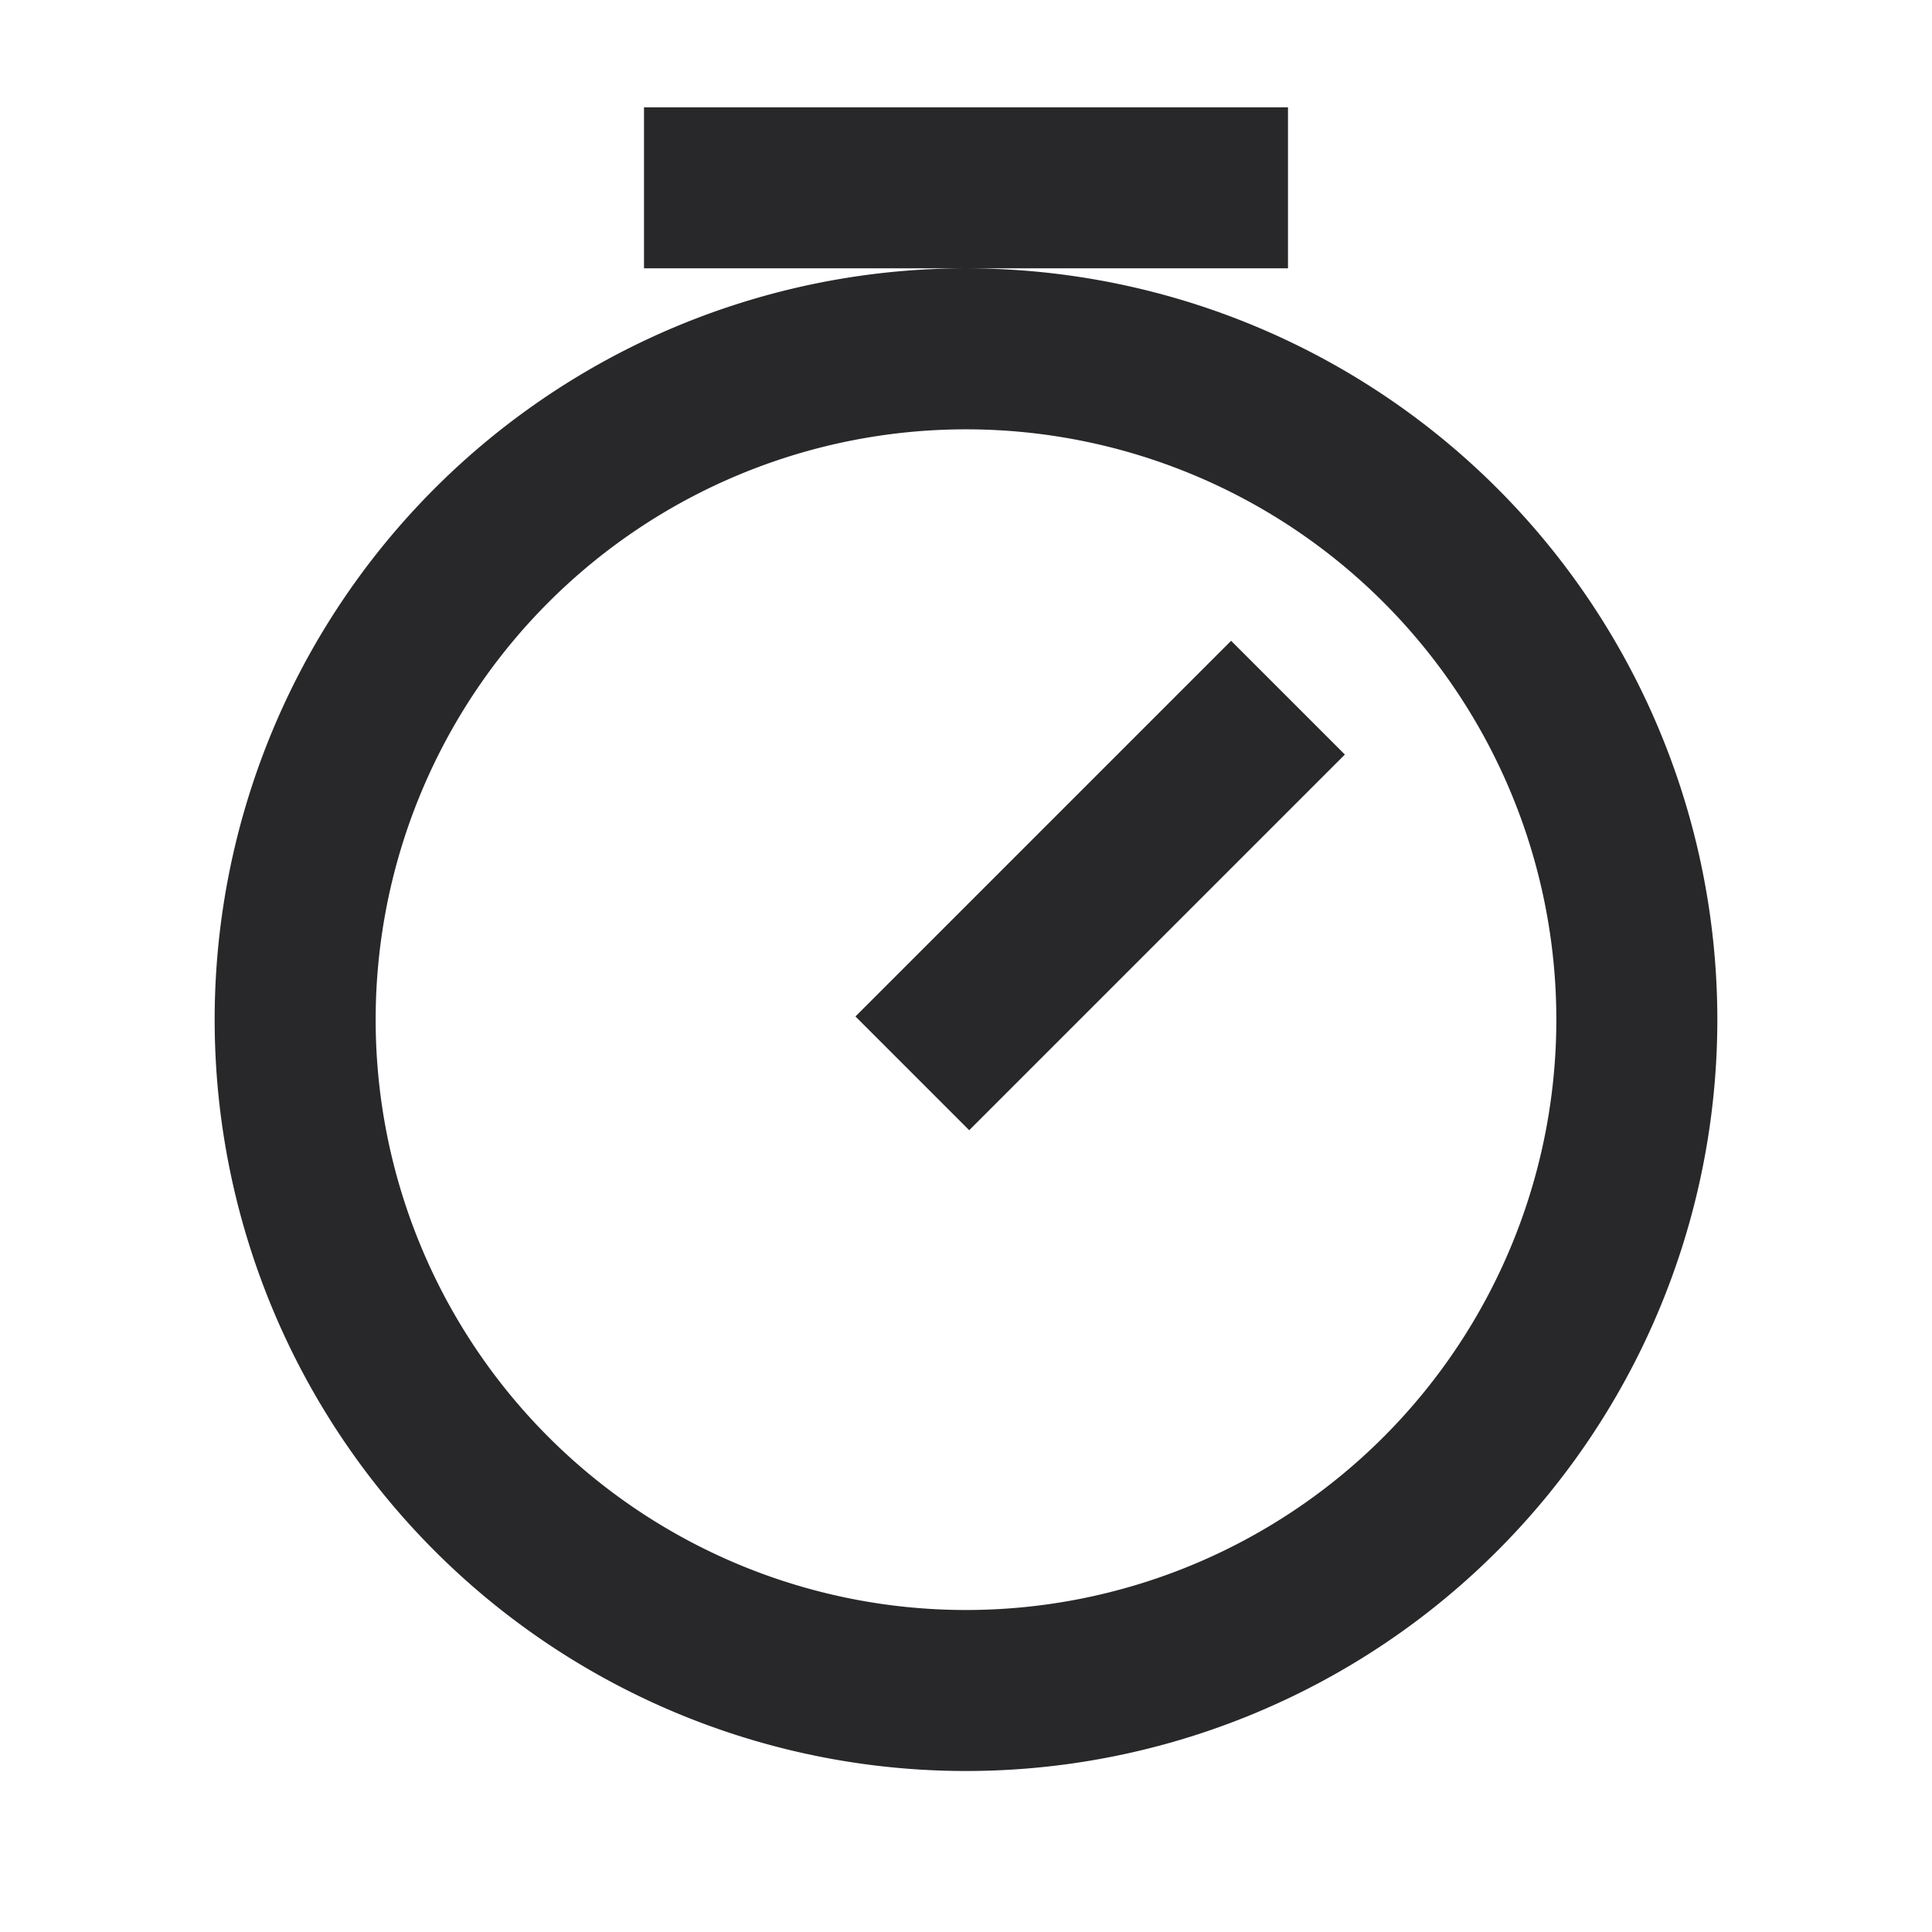<svg xmlns="http://www.w3.org/2000/svg" style="color: transparent; fill: #28282A;" viewBox="0 0 18 18"><path clip-rule="evenodd" d="M12 2.5H6V1h6v1.5zm-3 0a7 7 0 100 14 7 7 0 000-14zM9 4a5.5 5.5 0 100 11A5.5 5.5 0 009 4zm.03 6.53l3.5-3.5-1.06-1.06-3.5 3.5 1.06 1.06z" fill-rule="evenodd"></path></svg>
